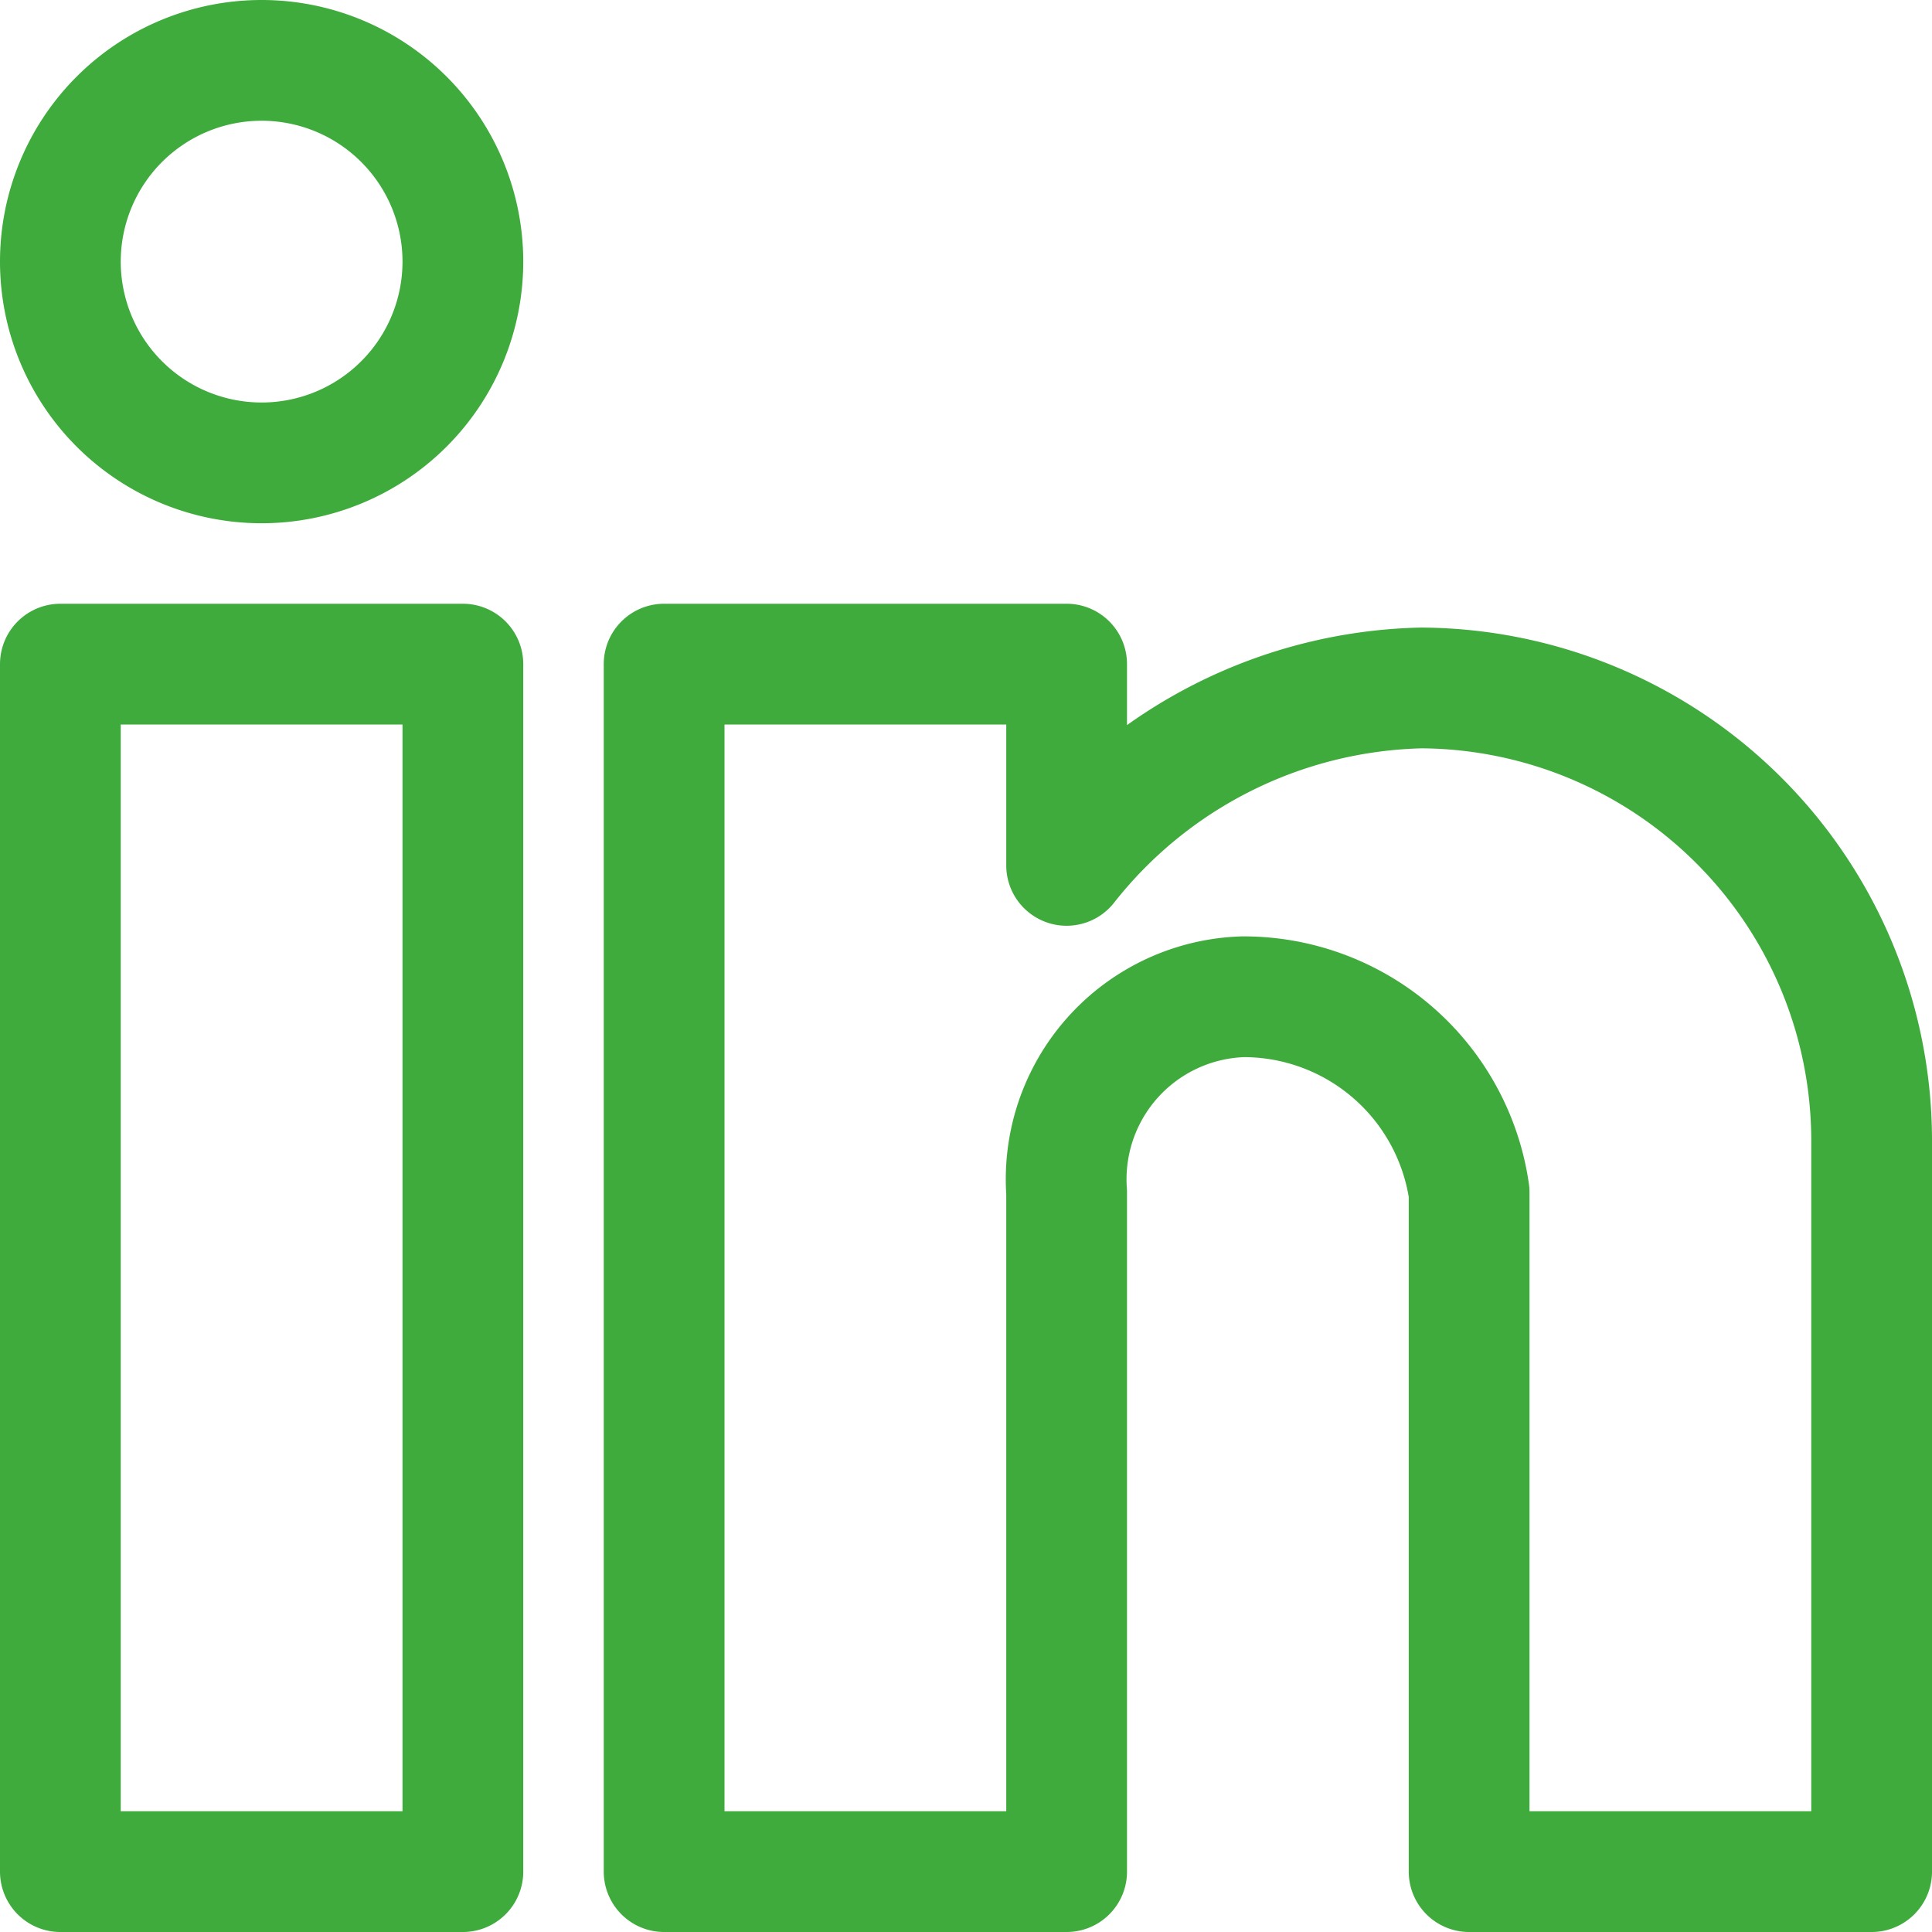 <svg width="24" height="24" fill="none" xmlns="http://www.w3.org/2000/svg"><path d="M13.25 23.25h-5v-15h5v2.5a5.772 5.772 0 014.406-2.204 5.625 5.625 0 015.594 5.642v9.062h-5v-8.438a2.831 2.831 0 00-2.809-2.43 2.269 2.269 0 00-2.191 2.43v8.438zm-7.5 0h-5v-15h5v15zm-2.5-17.5a2.5 2.5 0 110-5 2.5 2.5 0 010 5z" stroke="#3FAB3C" stroke-width="1.5" stroke-linejoin="round"/></svg>
